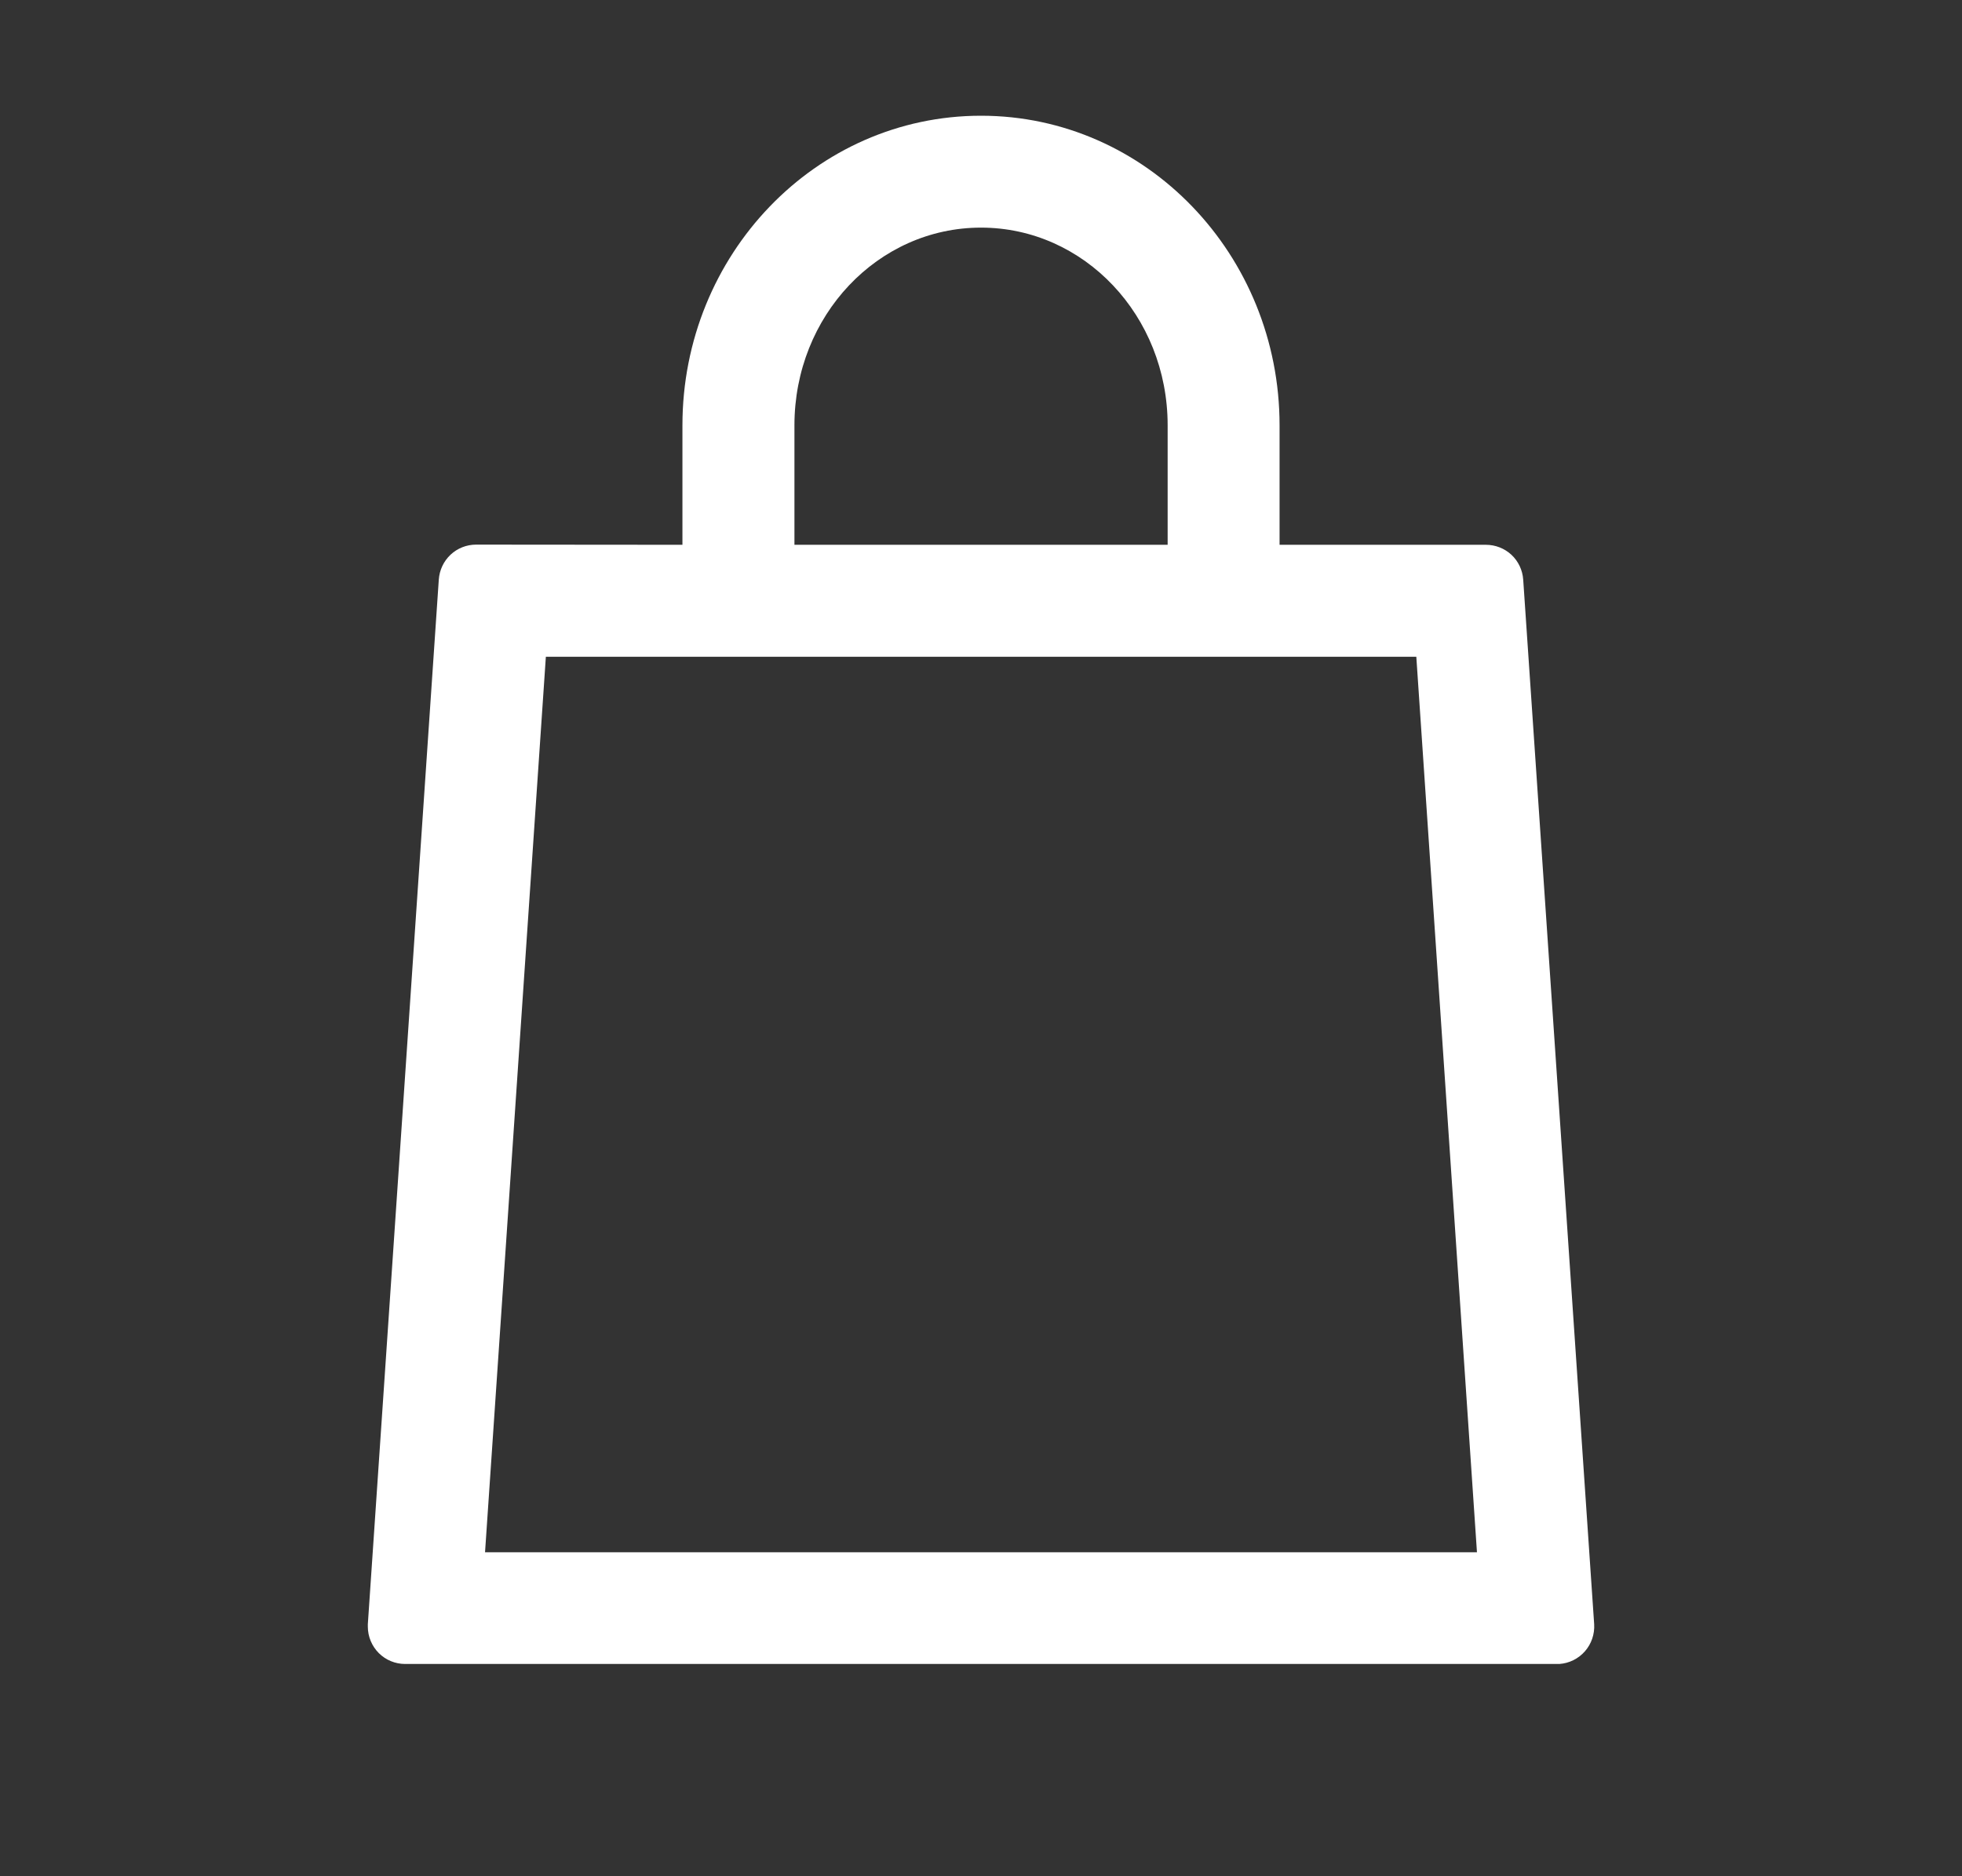 <svg width="23" height="22" viewBox="0 0 23 22" fill="none" xmlns="http://www.w3.org/2000/svg">
<rect x="0" y="0" width="23" height="22" fill="#333333" stroke="none"/>
<path d="M8 6.388V4.987C8 2.988 9.561 1.357 11.5 1.357C13.439 1.357 15 2.988 15 4.987V6.388H17.419C17.53 6.388 17.637 6.43 17.718 6.505C17.799 6.581 17.848 6.684 17.856 6.795L18.688 19.045C18.695 19.161 18.656 19.275 18.58 19.362C18.504 19.449 18.396 19.503 18.28 19.511H4.749C4.633 19.511 4.522 19.465 4.44 19.383C4.359 19.301 4.312 19.19 4.312 19.074V19.045L5.144 6.795C5.152 6.684 5.201 6.58 5.282 6.504C5.363 6.428 5.47 6.386 5.581 6.386L8 6.388ZM9.313 6.388H13.688V4.987C13.688 3.701 12.708 2.669 11.5 2.669C10.292 2.669 9.313 3.701 9.313 4.987V6.388ZM5.686 18.201H17.314L16.603 7.701H6.399L5.686 18.201Z" fill="white"/>
</svg>
